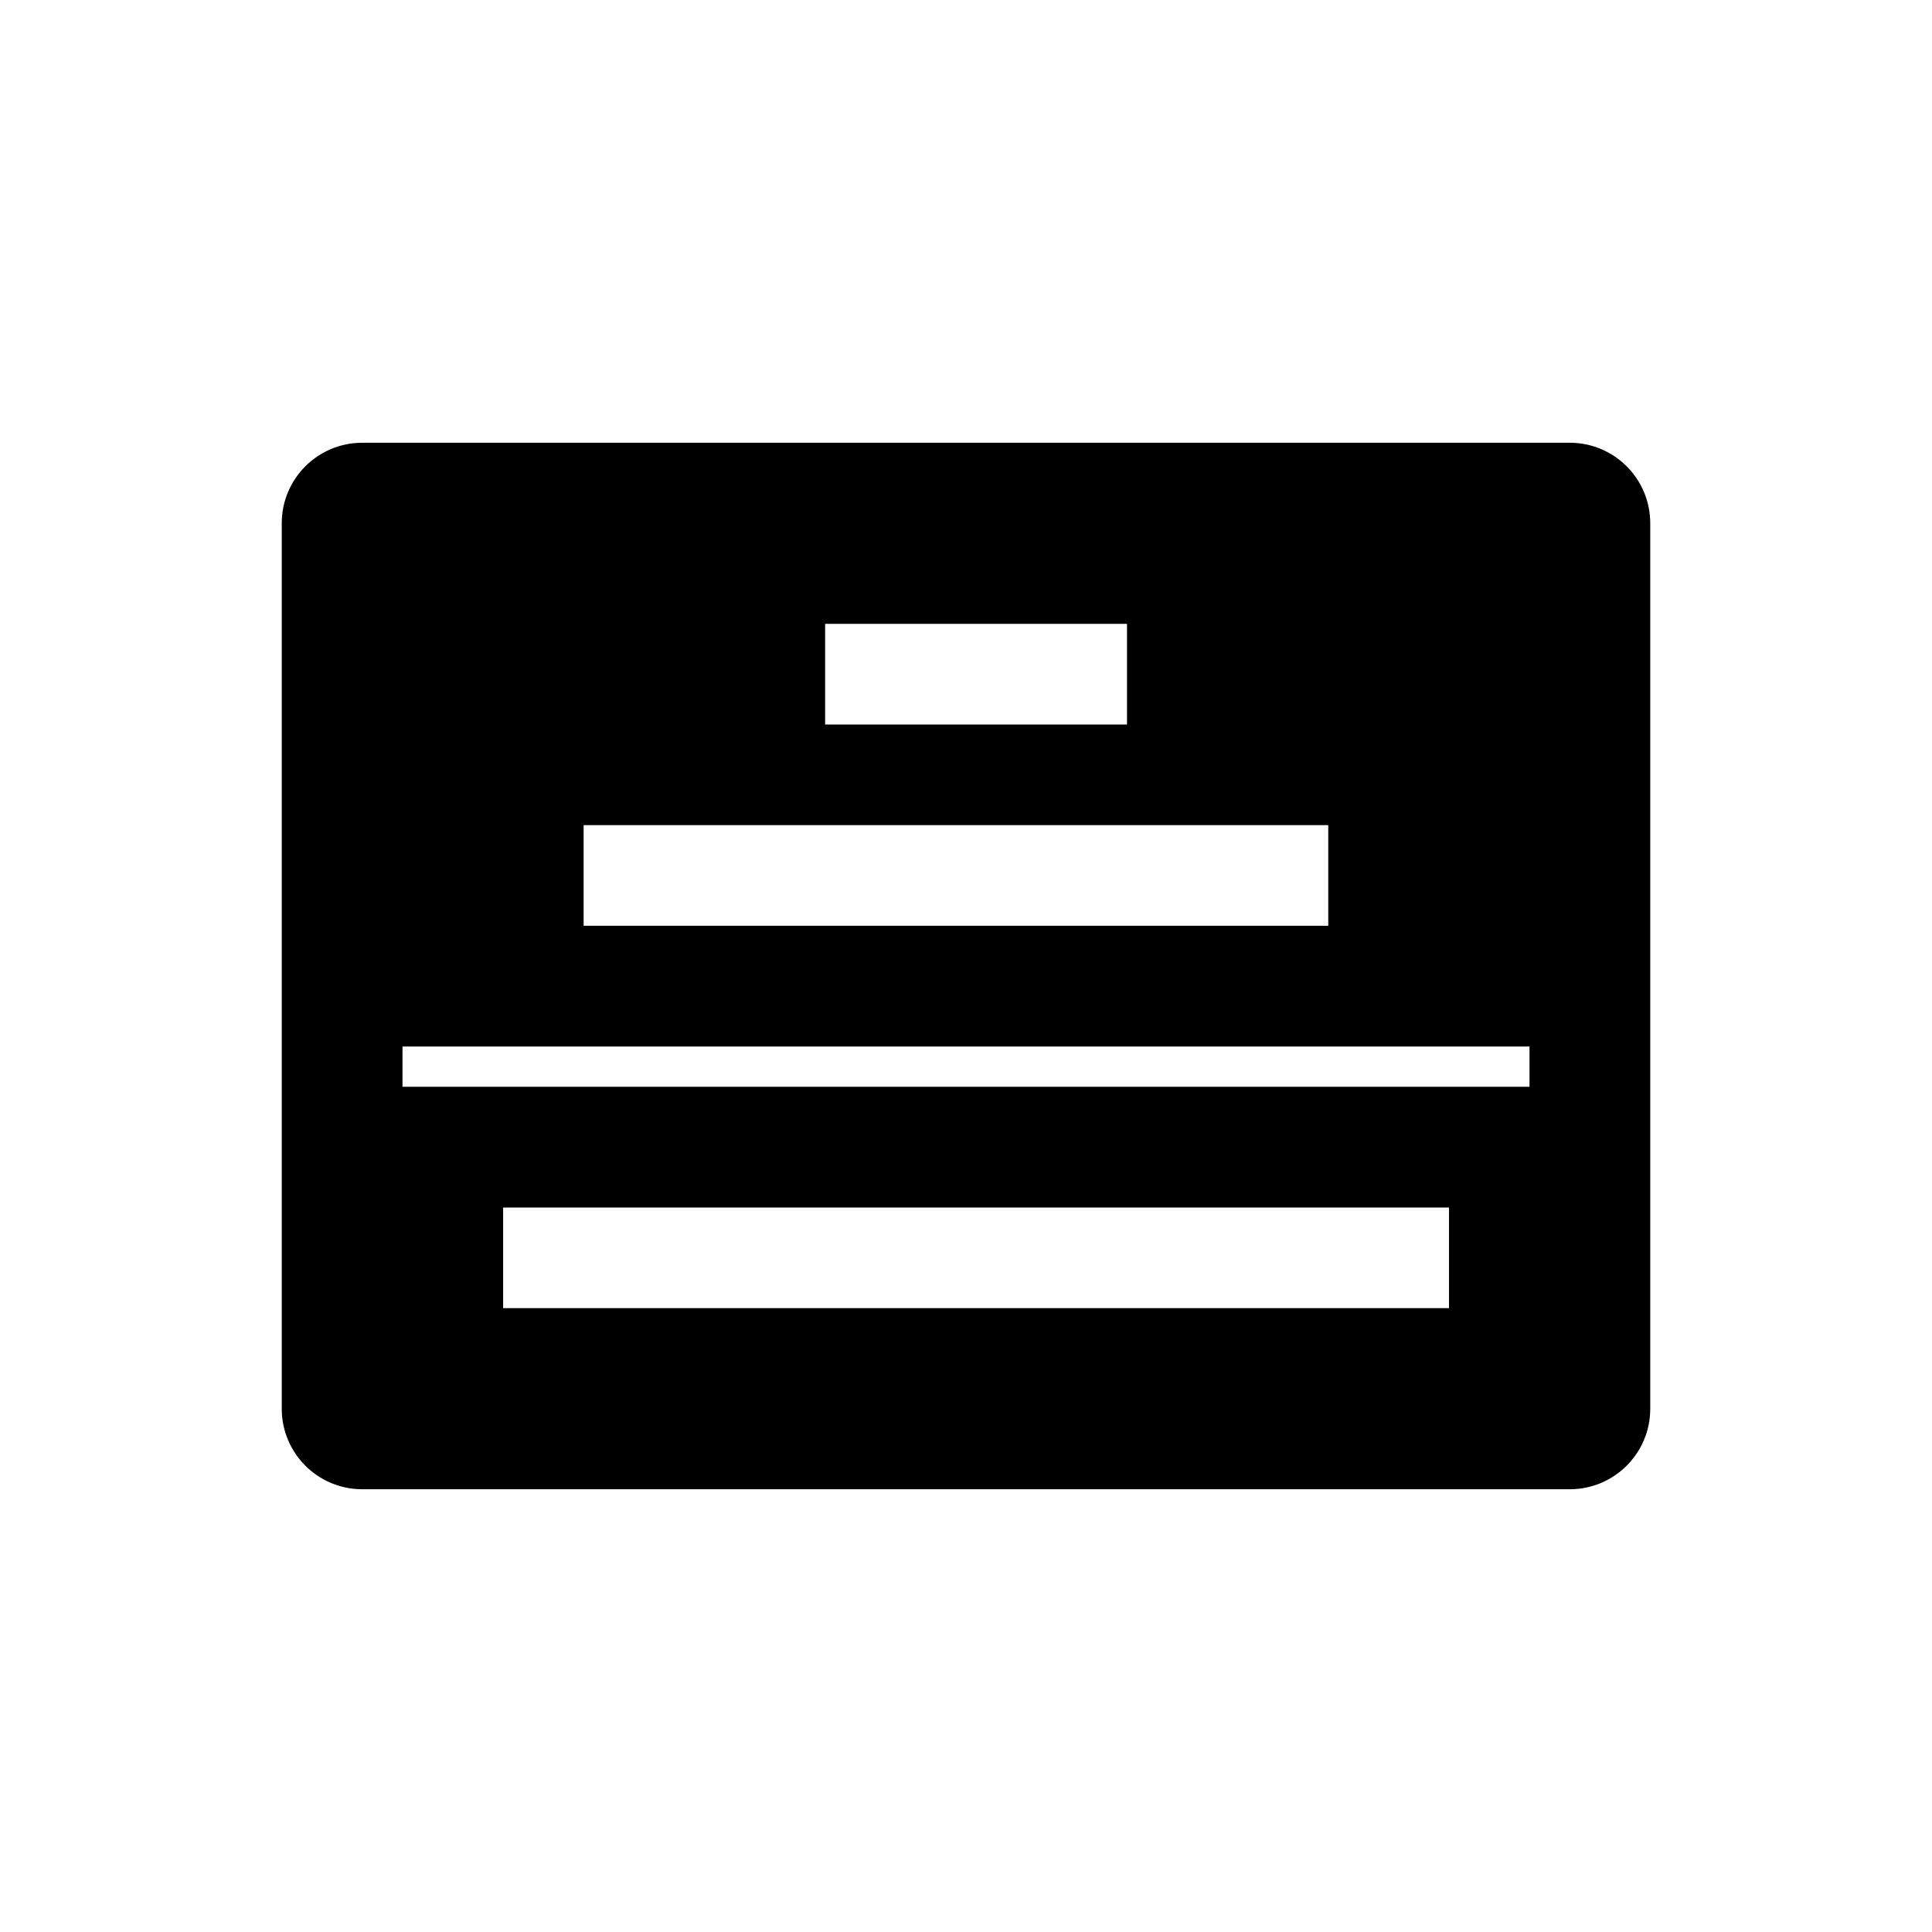 <?xml version="1.0" encoding="utf-8"?>
<svg version="1.1" id="Layer_1" xmlns="http://www.w3.org/2000/svg" xmlns:xlink="http://www.w3.org/1999/xlink" x="0px" y="0px" viewBox="0 0 48 48" style="enable-background:new 0 0 48 48;" xml:space="preserve">
<path fill-rule="evenodd" clip-rule="evenodd" d="M7 13C7 11.895 7.895 11 9 11H39C40.105 11 41 11.895 41 13V35C41 36.105 40.105 37 39 37H9C7.895 37 7 36.105 7 35V13ZM14.5 20.5H33V23H14.5V20.5ZM28 15.5H20.5V18H28V15.5ZM12.5 30H36V32.5H12.5V30ZM10 27H38V26H10V27Z" />
</svg>

